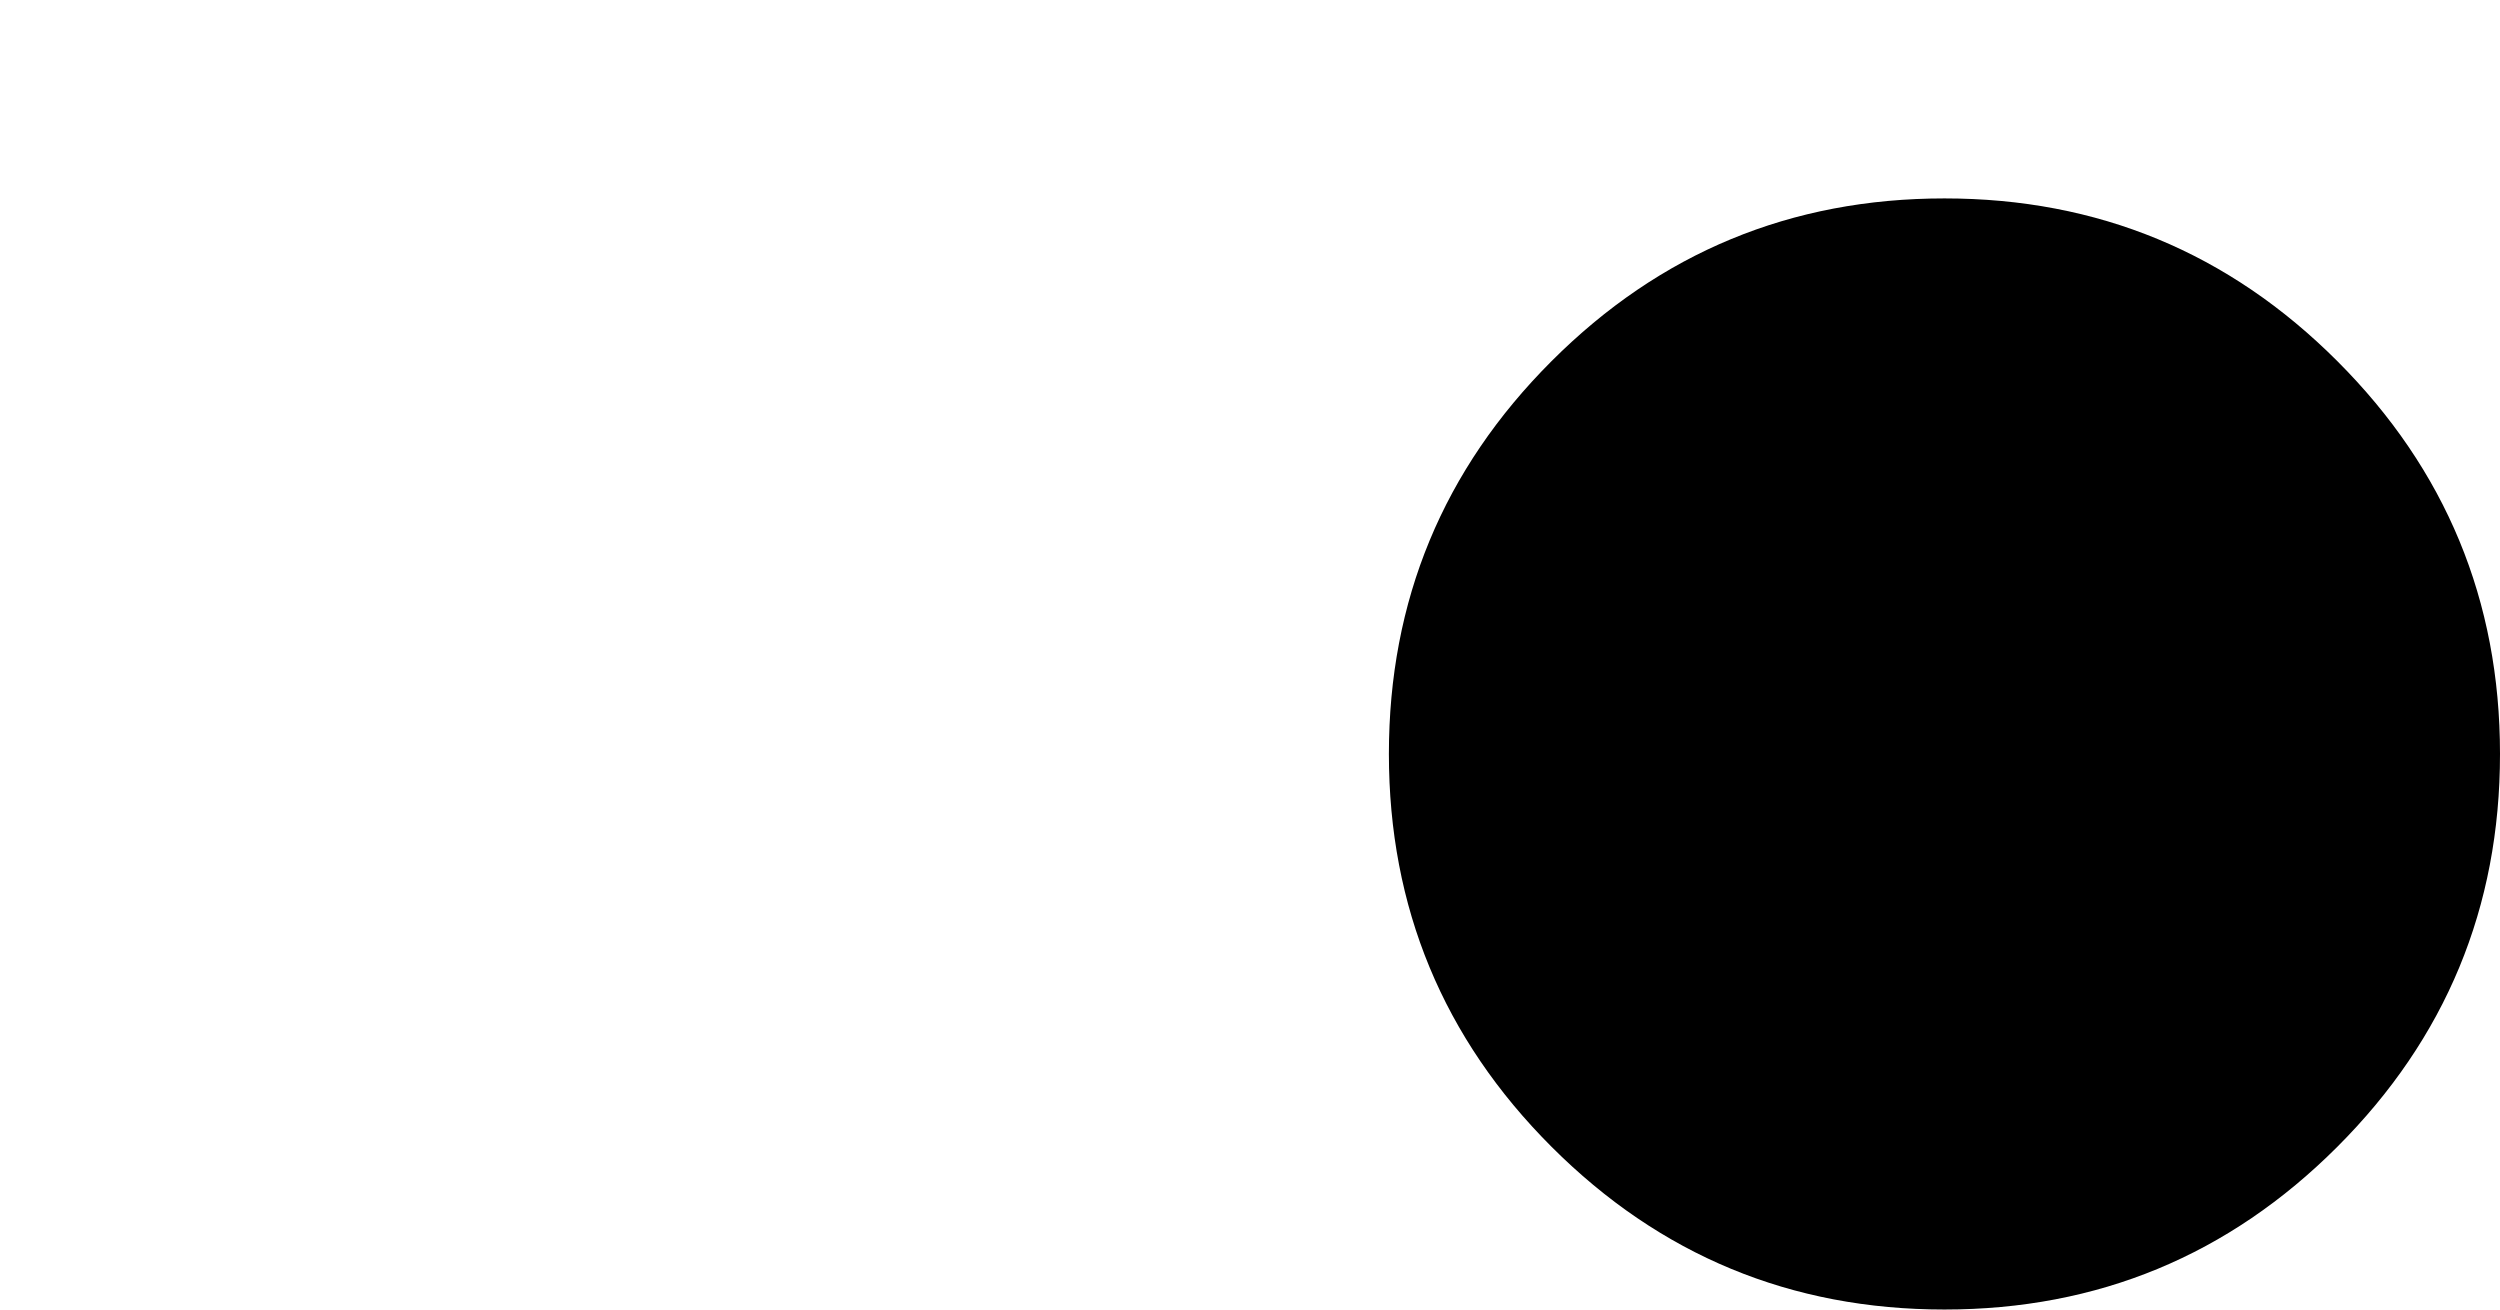 <?xml version="1.0" encoding="UTF-8" standalone="no"?>
<svg xmlns:ffdec="https://www.free-decompiler.com/flash" xmlns:xlink="http://www.w3.org/1999/xlink" ffdec:objectType="morphshape" height="16.5px" width="31.5px" xmlns="http://www.w3.org/2000/svg">
  <g transform="matrix(1.0, 0.0, 0.0, 1.0, -15.1, 19.5)">
    <path d="M32.6 -10.0 Q32.6 -7.1 34.65 -5.05 36.7 -3.0 39.6 -3.0 42.5 -3.0 44.55 -5.05 46.6 -7.1 46.6 -10.0 46.6 -12.9 44.55 -14.95 42.5 -17.0 39.6 -17.0 36.7 -17.0 34.65 -14.95 32.6 -12.9 32.6 -10.0" fill="#000000" fill-rule="evenodd" stroke="none">
      <animate attributeName="fill" dur="2s" repeatCount="indefinite" values="#000000;#000001"/>
      <animate attributeName="fill-opacity" dur="2s" repeatCount="indefinite" values="1.0;1.0"/>
      <animate attributeName="d" dur="2s" repeatCount="indefinite" values="M32.6 -10.0 Q32.6 -7.1 34.65 -5.05 36.7 -3.0 39.6 -3.0 42.5 -3.0 44.55 -5.05 46.6 -7.1 46.6 -10.0 46.6 -12.9 44.55 -14.95 42.5 -17.0 39.6 -17.0 36.7 -17.0 34.65 -14.95 32.6 -12.9 32.6 -10.0;M15.1 -12.5 Q15.1 -9.6 17.15 -7.55 19.2 -5.5 22.1 -5.5 25.0 -5.5 27.05 -7.55 29.1 -9.6 29.1 -12.5 29.1 -15.4 27.05 -17.45 25.0 -19.5 22.1 -19.5 19.2 -19.5 17.15 -17.45 15.1 -15.4 15.1 -12.5"/>
    </path>
    <path d="M32.6 -10.0 Q32.6 -12.9 34.65 -14.95 36.7 -17.0 39.6 -17.0 42.5 -17.0 44.55 -14.95 46.6 -12.9 46.6 -10.0 46.6 -7.1 44.55 -5.05 42.5 -3.0 39.6 -3.0 36.7 -3.0 34.65 -5.05 32.6 -7.1 32.6 -10.0 Z" fill="none" stroke="#000000" stroke-linecap="round" stroke-linejoin="round" stroke-opacity="0.0" stroke-width="0.0">
      <animate attributeName="stroke" dur="2s" repeatCount="indefinite" values="#000000;#000001"/>
      <animate attributeName="stroke-width" dur="2s" repeatCount="indefinite" values="0.0;0.0"/>
      <animate attributeName="fill-opacity" dur="2s" repeatCount="indefinite" values="0.0;0.0"/>
      <animate attributeName="d" dur="2s" repeatCount="indefinite" values="M32.6 -10.0 Q32.6 -12.9 34.65 -14.95 36.7 -17.0 39.6 -17.0 42.5 -17.0 44.55 -14.95 46.6 -12.9 46.6 -10.0 46.6 -7.1 44.55 -5.05 42.5 -3.0 39.6 -3.0 36.7 -3.0 34.65 -5.05 32.6 -7.1 32.6 -10.0 Z;M15.1 -12.5 Q15.1 -15.4 17.15 -17.45 19.2 -19.5 22.1 -19.5 25.0 -19.5 27.05 -17.45 29.1 -15.4 29.1 -12.5 29.1 -9.6 27.05 -7.55 25.0 -5.5 22.1 -5.5 19.2 -5.5 17.15 -7.55 15.1 -9.6 15.1 -12.5 Z"/>
    </path>
  </g>
</svg>
